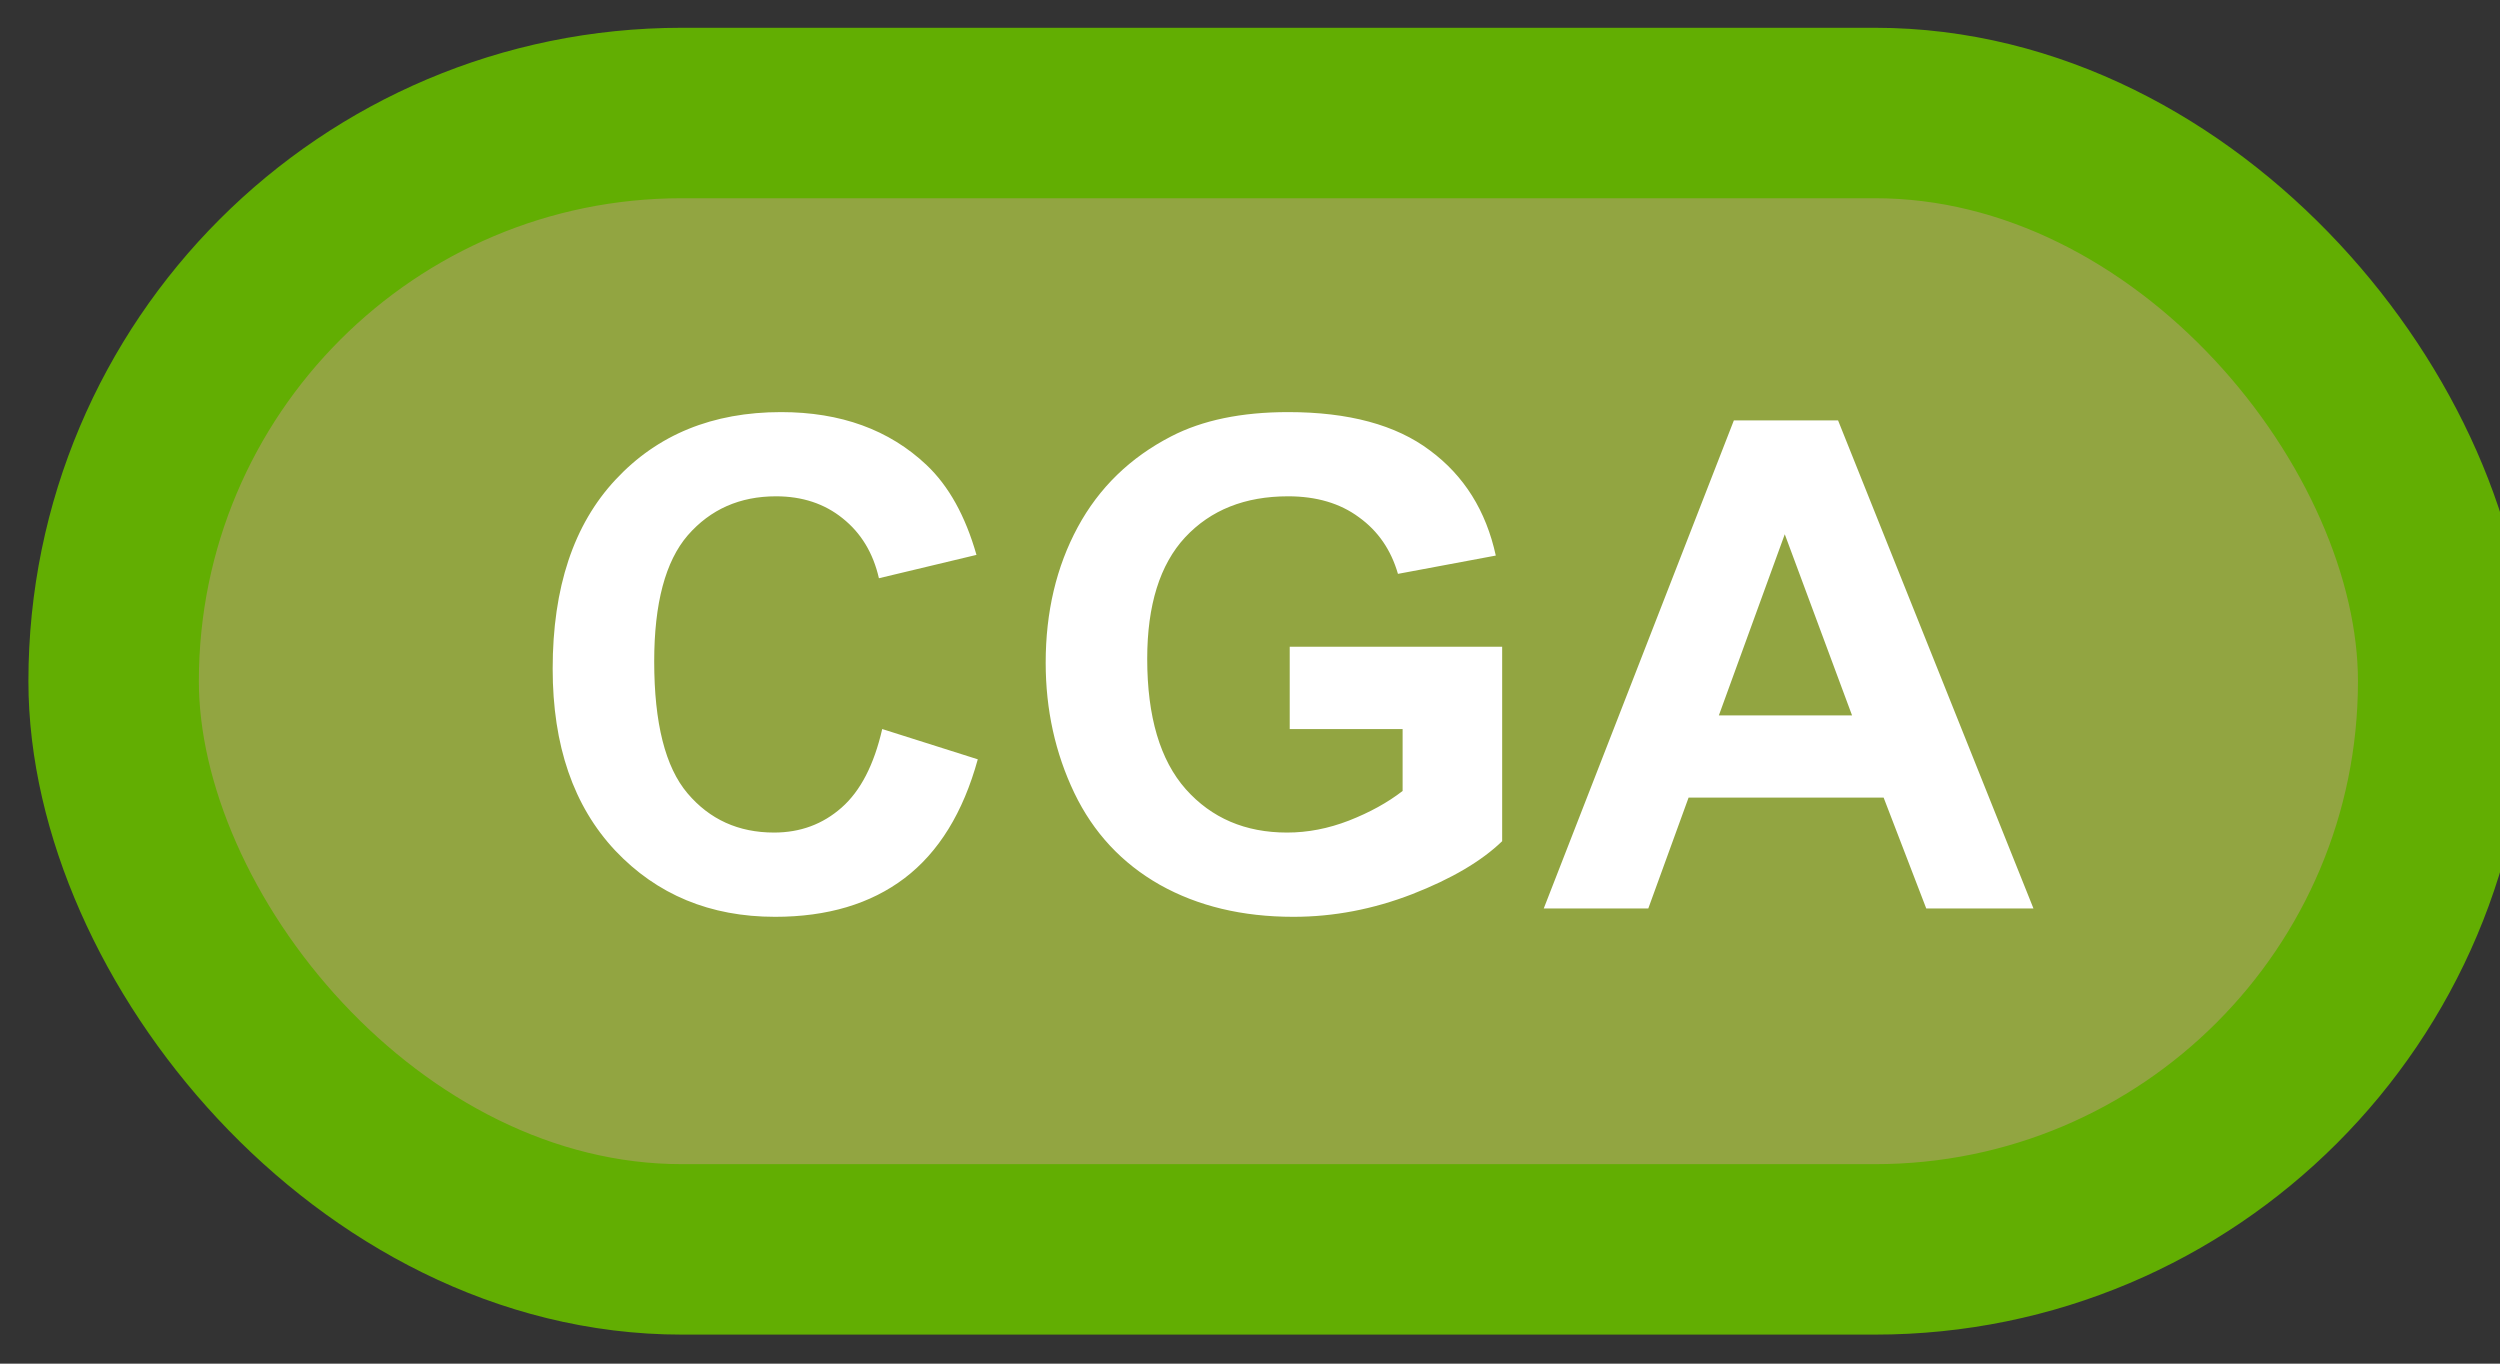<svg width="44" height="24" viewBox="0 0 44 24" fill="none" xmlns="http://www.w3.org/2000/svg">
<rect x="0" y="0" width="44" height="24" fill="#333333" stroke="none"/>
<rect x="2" y="1.989" width="41" height="20" rx="10" fill="#92A541"/>
<rect x="2" y="1.989" width="41" height="20" rx="10" stroke="#62AE02" stroke-width="3" stroke-linejoin="round"/>
<path d="M15.527 12.831L17.209 13.364C16.951 14.302 16.521 14.999 15.92 15.456C15.322 15.909 14.562 16.136 13.641 16.136C12.5 16.136 11.562 15.747 10.828 14.97C10.094 14.188 9.727 13.122 9.727 11.77C9.727 10.341 10.096 9.231 10.834 8.442C11.572 7.649 12.543 7.253 13.746 7.253C14.797 7.253 15.65 7.563 16.307 8.184C16.697 8.552 16.99 9.079 17.186 9.766L15.469 10.177C15.367 9.731 15.154 9.38 14.83 9.122C14.51 8.864 14.119 8.735 13.658 8.735C13.021 8.735 12.504 8.964 12.105 9.421C11.711 9.878 11.514 10.618 11.514 11.641C11.514 12.727 11.709 13.501 12.1 13.962C12.49 14.423 12.998 14.653 13.623 14.653C14.084 14.653 14.48 14.507 14.812 14.214C15.145 13.921 15.383 13.46 15.527 12.831ZM22.699 12.831V11.383H26.438V14.805C26.074 15.157 25.547 15.467 24.855 15.737C24.168 16.003 23.471 16.136 22.764 16.136C21.865 16.136 21.082 15.948 20.414 15.573C19.746 15.194 19.244 14.655 18.908 13.956C18.572 13.253 18.404 12.489 18.404 11.665C18.404 10.77 18.592 9.975 18.967 9.28C19.342 8.585 19.891 8.052 20.613 7.68C21.164 7.395 21.85 7.253 22.67 7.253C23.736 7.253 24.568 7.477 25.166 7.927C25.768 8.372 26.154 8.989 26.326 9.778L24.604 10.1C24.482 9.678 24.254 9.346 23.918 9.104C23.586 8.858 23.17 8.735 22.67 8.735C21.912 8.735 21.309 8.975 20.859 9.456C20.414 9.936 20.191 10.649 20.191 11.595C20.191 12.614 20.418 13.38 20.871 13.891C21.324 14.399 21.918 14.653 22.652 14.653C23.016 14.653 23.379 14.583 23.742 14.442C24.109 14.298 24.424 14.124 24.686 13.921V12.831H22.699ZM35.789 15.989H33.902L33.152 14.038H29.719L29.01 15.989H27.17L30.516 7.399H32.35L35.789 15.989ZM32.596 12.591L31.412 9.403L30.252 12.591H32.596Z" fill="white"/>
</svg>

